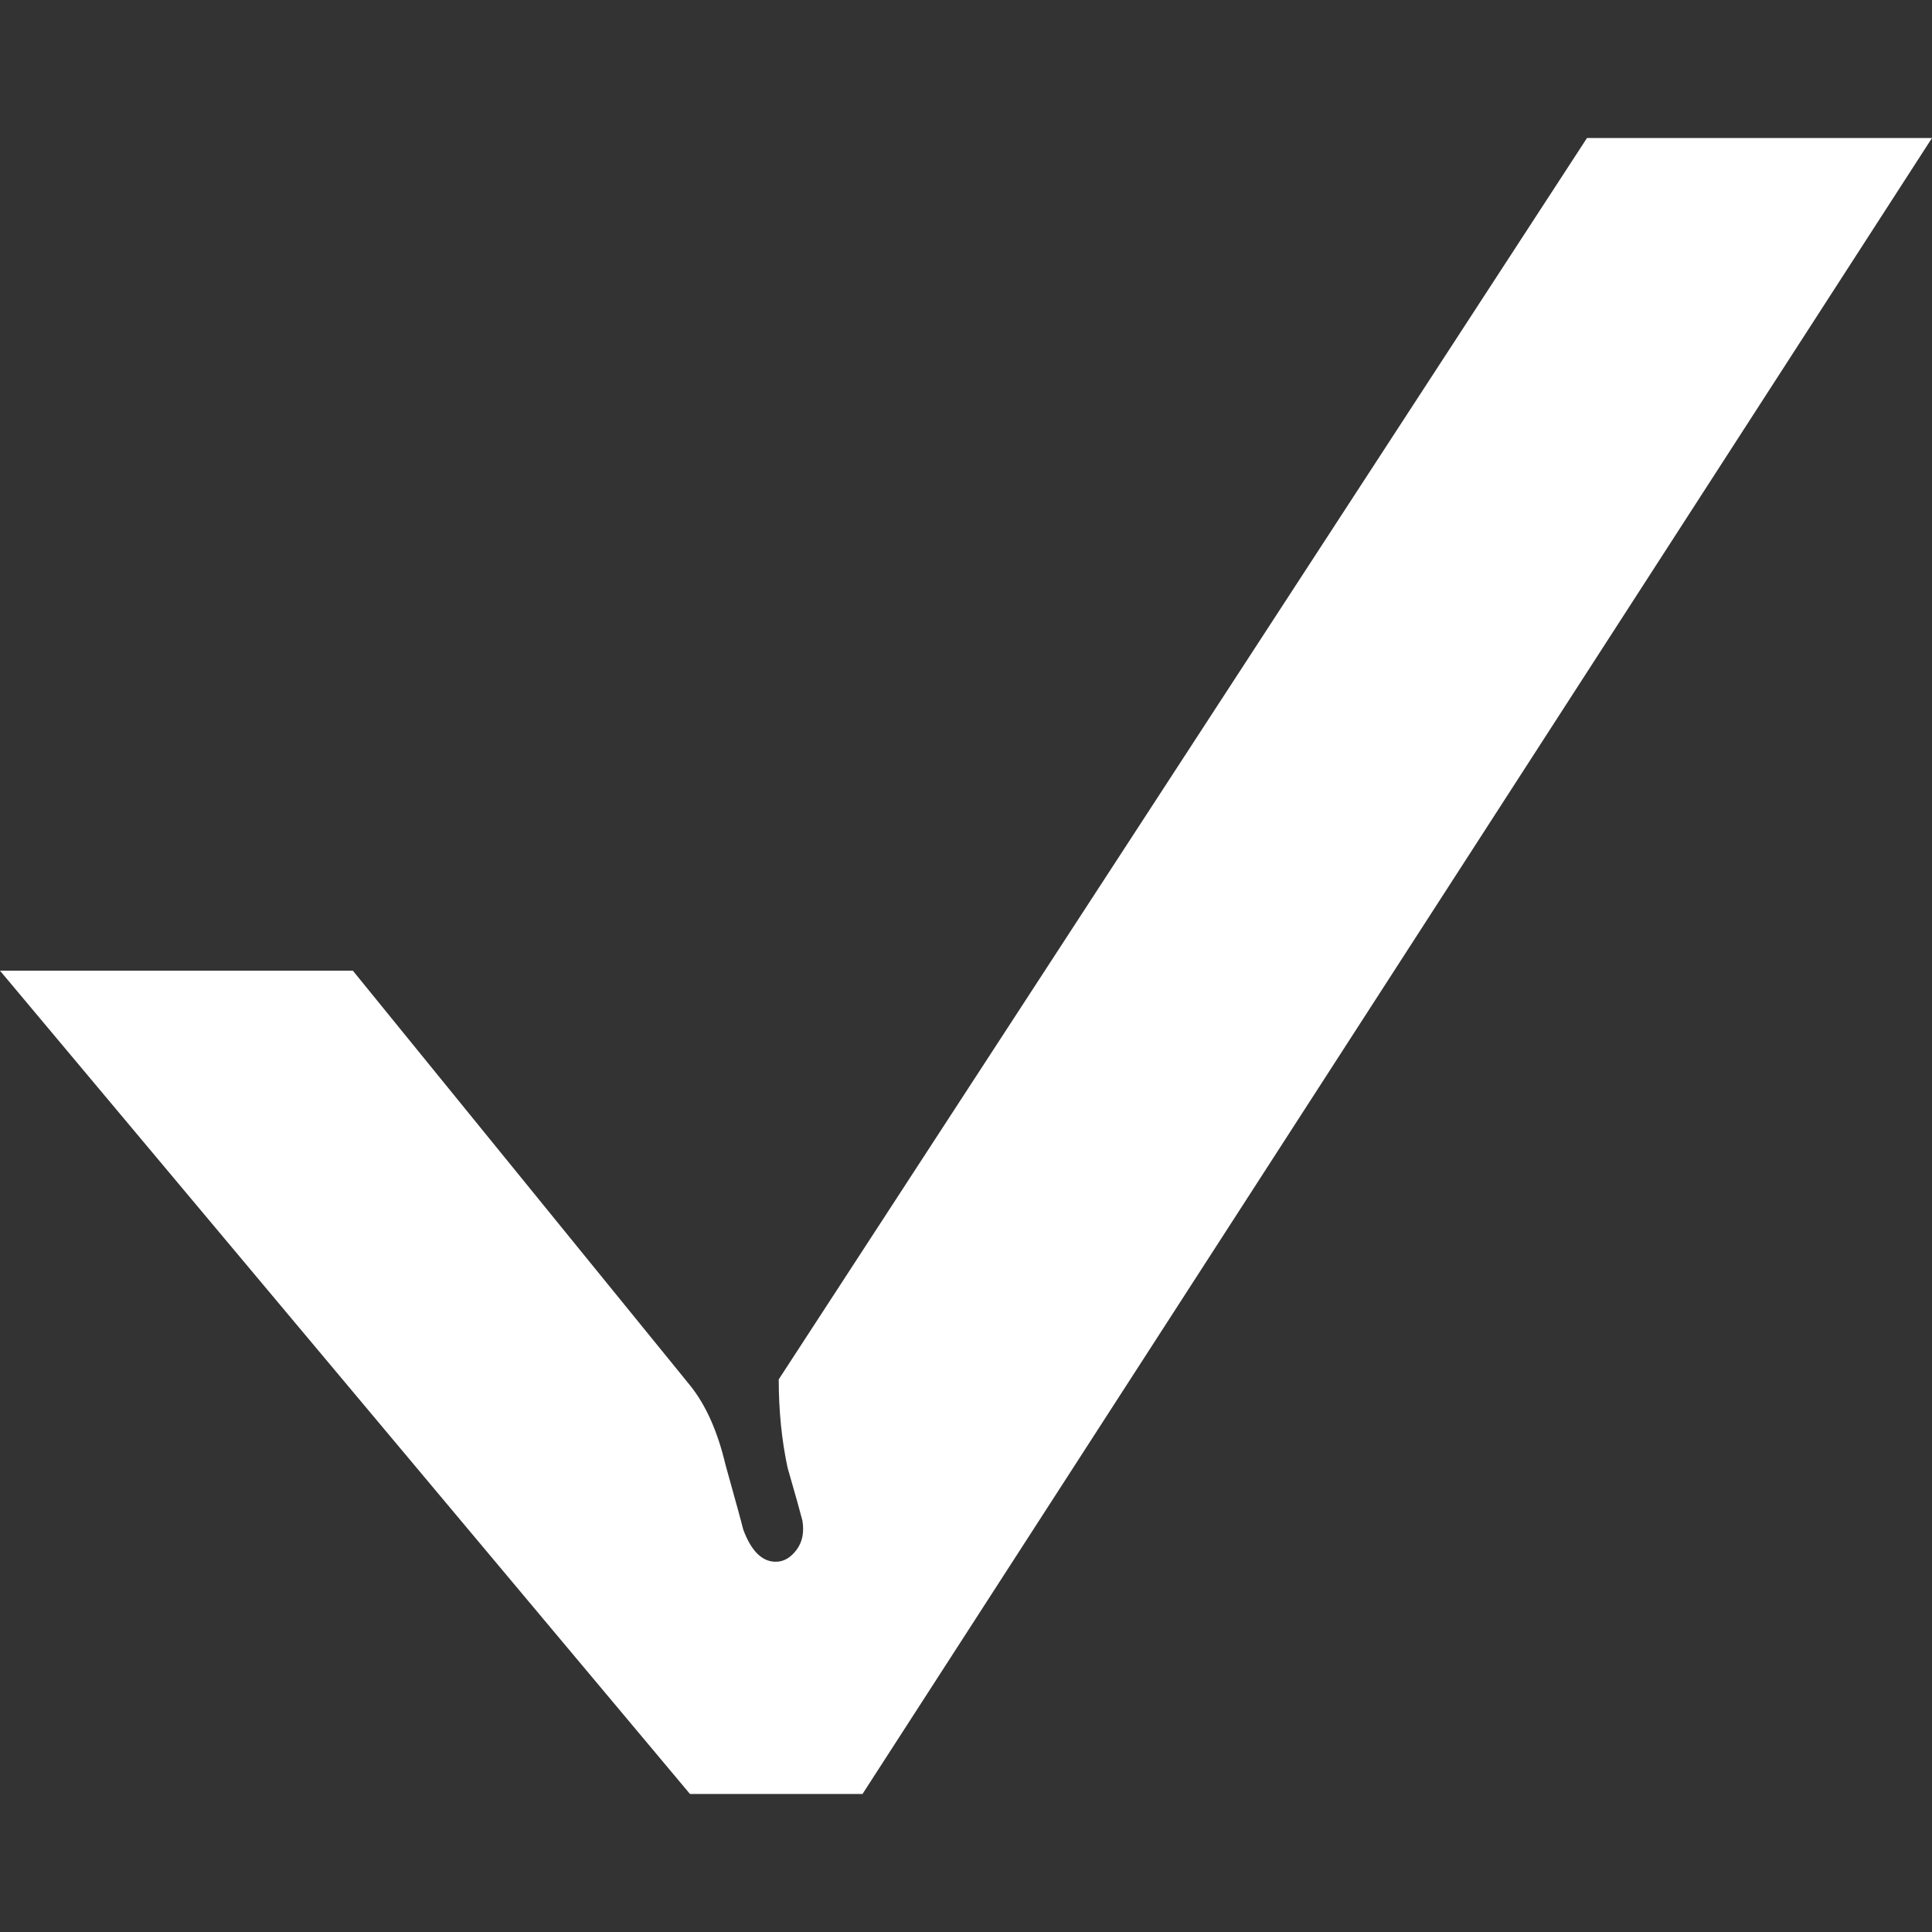 <svg width="28" height="28" viewBox="0 0 28 28" fill="none" xmlns="http://www.w3.org/2000/svg">
<rect x="0" y="0" width="28" height="28" fill="#333333" stroke="none"/>
<path d="M12.5 26L10 26L7.10188e-06 14.068L5.114 14.068L10 20.077C10.229 20.361 10.4 20.744 10.514 21.227C10.657 21.739 10.743 22.051 10.771 22.165C10.886 22.477 11.043 22.634 11.243 22.634C11.357 22.634 11.457 22.577 11.543 22.463C11.629 22.349 11.657 22.207 11.629 22.037C11.6 21.923 11.529 21.668 11.414 21.27C11.329 20.872 11.286 20.446 11.286 19.991L23 2L28 2L12.5 26Z" fill="white"/>
</svg>
